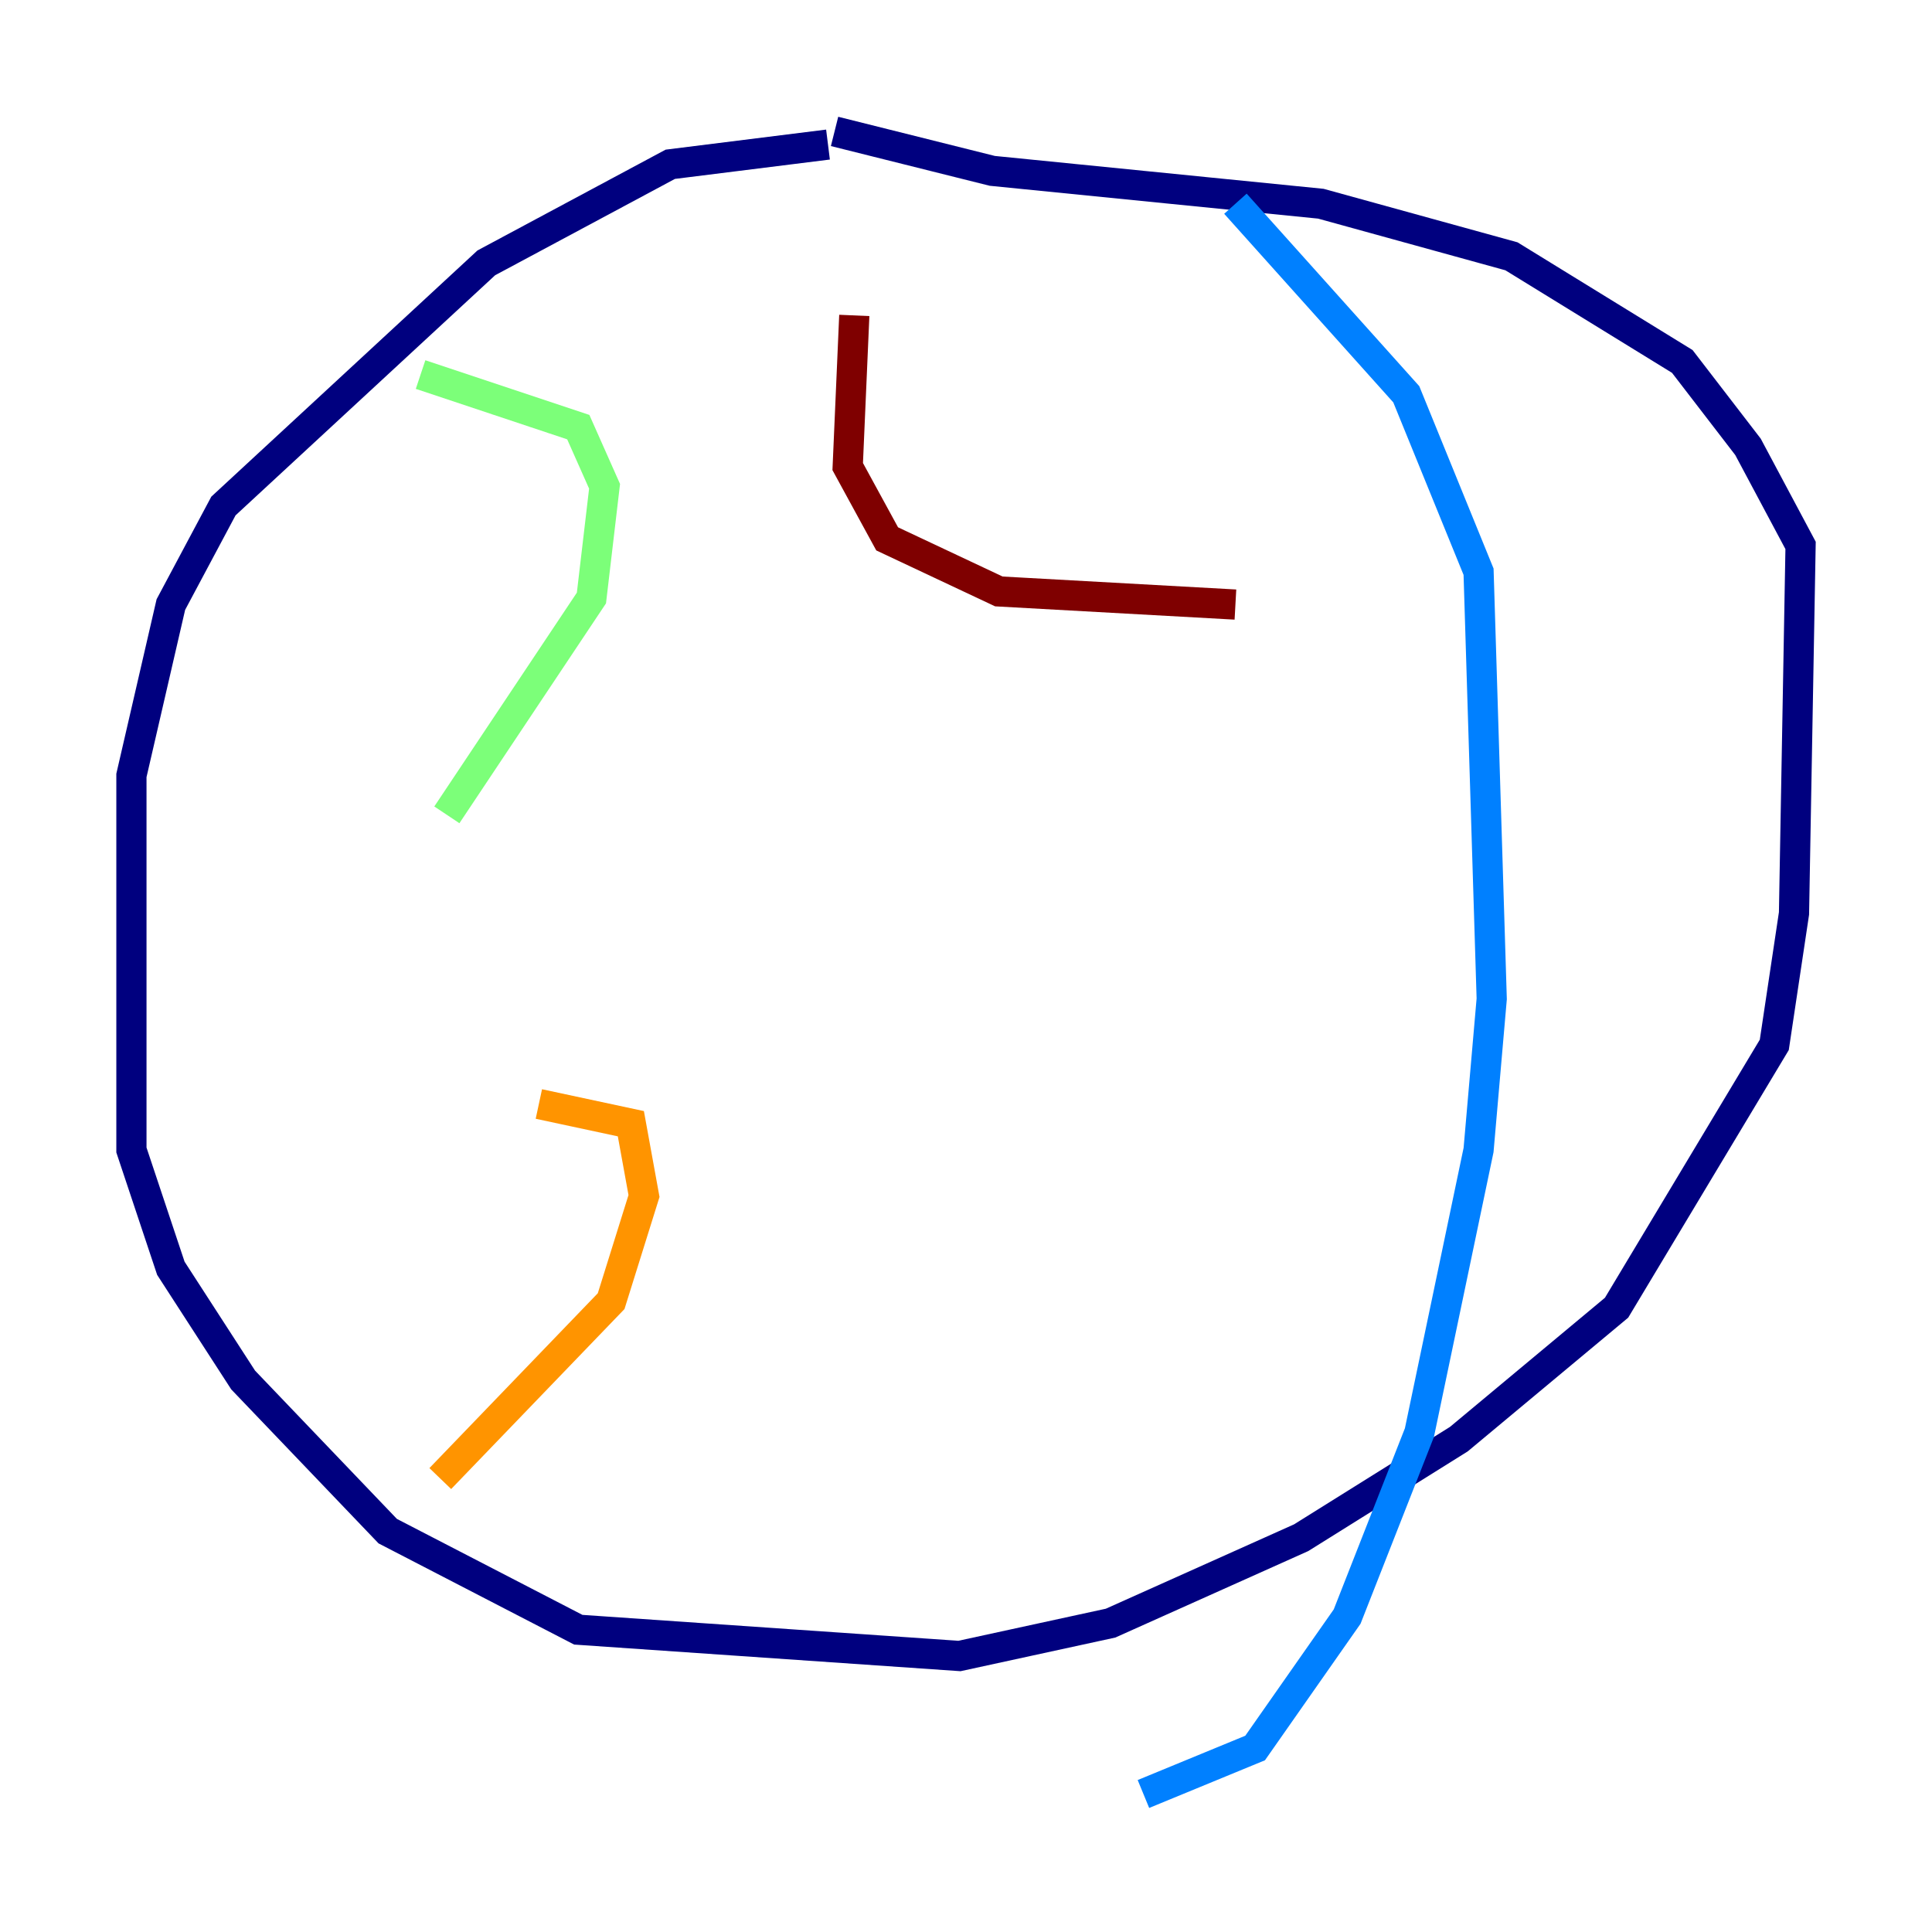 <?xml version="1.0" encoding="utf-8" ?>
<svg baseProfile="tiny" height="128" version="1.2" viewBox="0,0,128,128" width="128" xmlns="http://www.w3.org/2000/svg" xmlns:ev="http://www.w3.org/2001/xml-events" xmlns:xlink="http://www.w3.org/1999/xlink"><defs /><polyline fill="none" points="54.857,9.578 44.408,10.884 32.218,17.415 14.803,33.524 11.32,40.054 8.707,51.374 8.707,76.191 11.32,84.027 16.109,91.429 25.687,101.442 38.313,107.973 63.565,109.714 73.578,107.537 86.204,101.878 96.653,95.347 107.102,86.639 117.551,69.225 118.857,60.517 119.293,36.136 115.809,29.605 111.456,23.946 100.136,16.98 87.51,13.497 65.742,11.32 55.292,8.707" stroke="#00007f" stroke-width="2" /><polyline fill="none" points="81.85,13.497 93.17,26.122 97.959,37.878 98.83,66.177 97.959,76.191 94.041,94.912 89.252,107.102 83.156,115.809 75.755,118.857" stroke="#0080ff" stroke-width="2" /><polyline fill="none" points="27.864,24.816 38.313,28.299 40.054,32.218 39.184,39.619 29.605,53.986" stroke="#7cff79" stroke-width="2" /><polyline fill="none" points="35.701,73.143 41.796,74.449 42.667,79.238 40.49,86.204 29.17,97.959" stroke="#ff9400" stroke-width="2" /><polyline fill="none" points="56.599,20.898 56.163,30.912 58.776,35.701 66.177,39.184 81.85,40.054" stroke="#7f0000" stroke-width="2" /></svg>